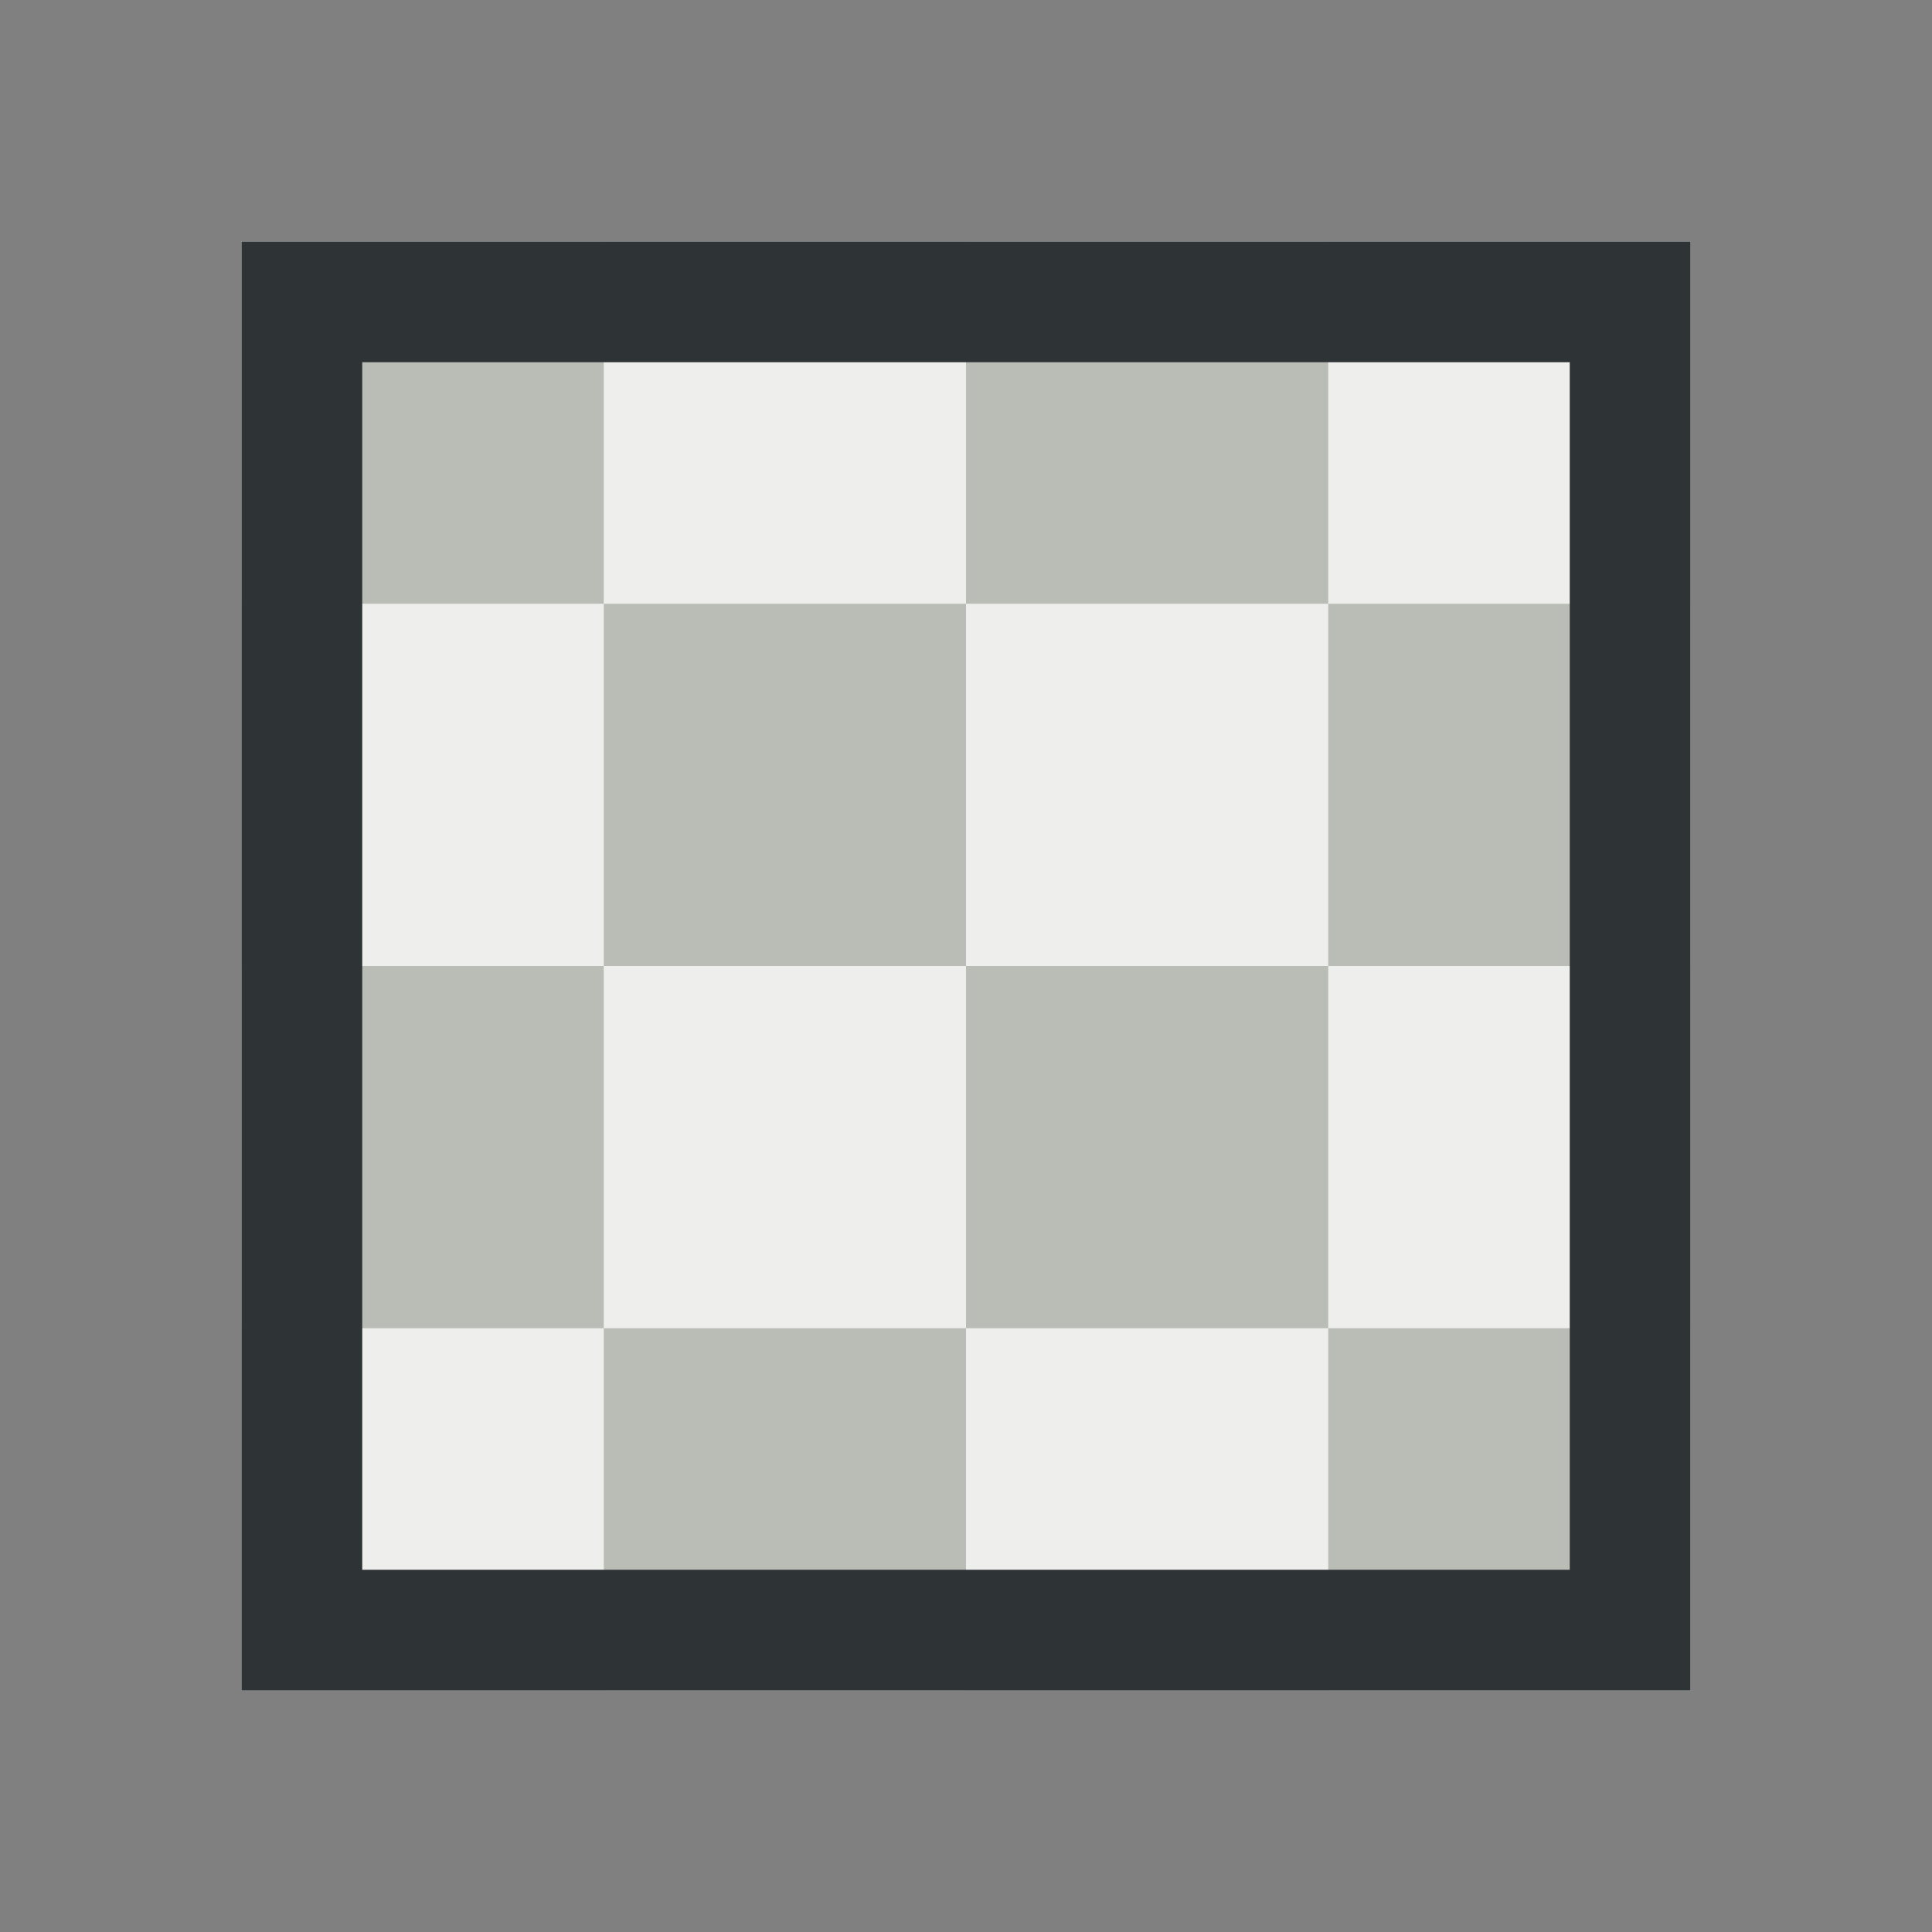 <svg xmlns="http://www.w3.org/2000/svg" width="16" height="16"><rect width="100%" height="100%" fill="#808080" stroke="none"/><g color="#000"><path fill="#eeeeec" fill-rule="evenodd" d="M2 2h12v12H2z" overflow="visible"/><path fill="#babdb6" fill-rule="evenodd" d="M5 5h3v3H5z" overflow="visible"/><path fill="#babdb6" fill-rule="evenodd" d="M2 2h3v3H2z" overflow="visible"/><path fill="#babdb6" fill-rule="evenodd" d="M11 5h3v3h-3z" overflow="visible"/><path fill="#babdb6" fill-rule="evenodd" d="M8 2h3v3H8z" overflow="visible"/><path fill="#babdb6" fill-rule="evenodd" d="M5 11h3v3H5z" overflow="visible"/><path fill="#babdb6" fill-rule="evenodd" d="M2 8h3v3H2z" overflow="visible"/><path fill="#babdb6" fill-rule="evenodd" d="M11 11h3v3h-3z" overflow="visible"/><path fill="#babdb6" fill-rule="evenodd" d="M8 8h3v3H8z" overflow="visible"/><path fill="none" stroke="#2e3436" d="M2.5 2.5h11v11h-11z" stroke-linecap="round" overflow="visible"/></g></svg>